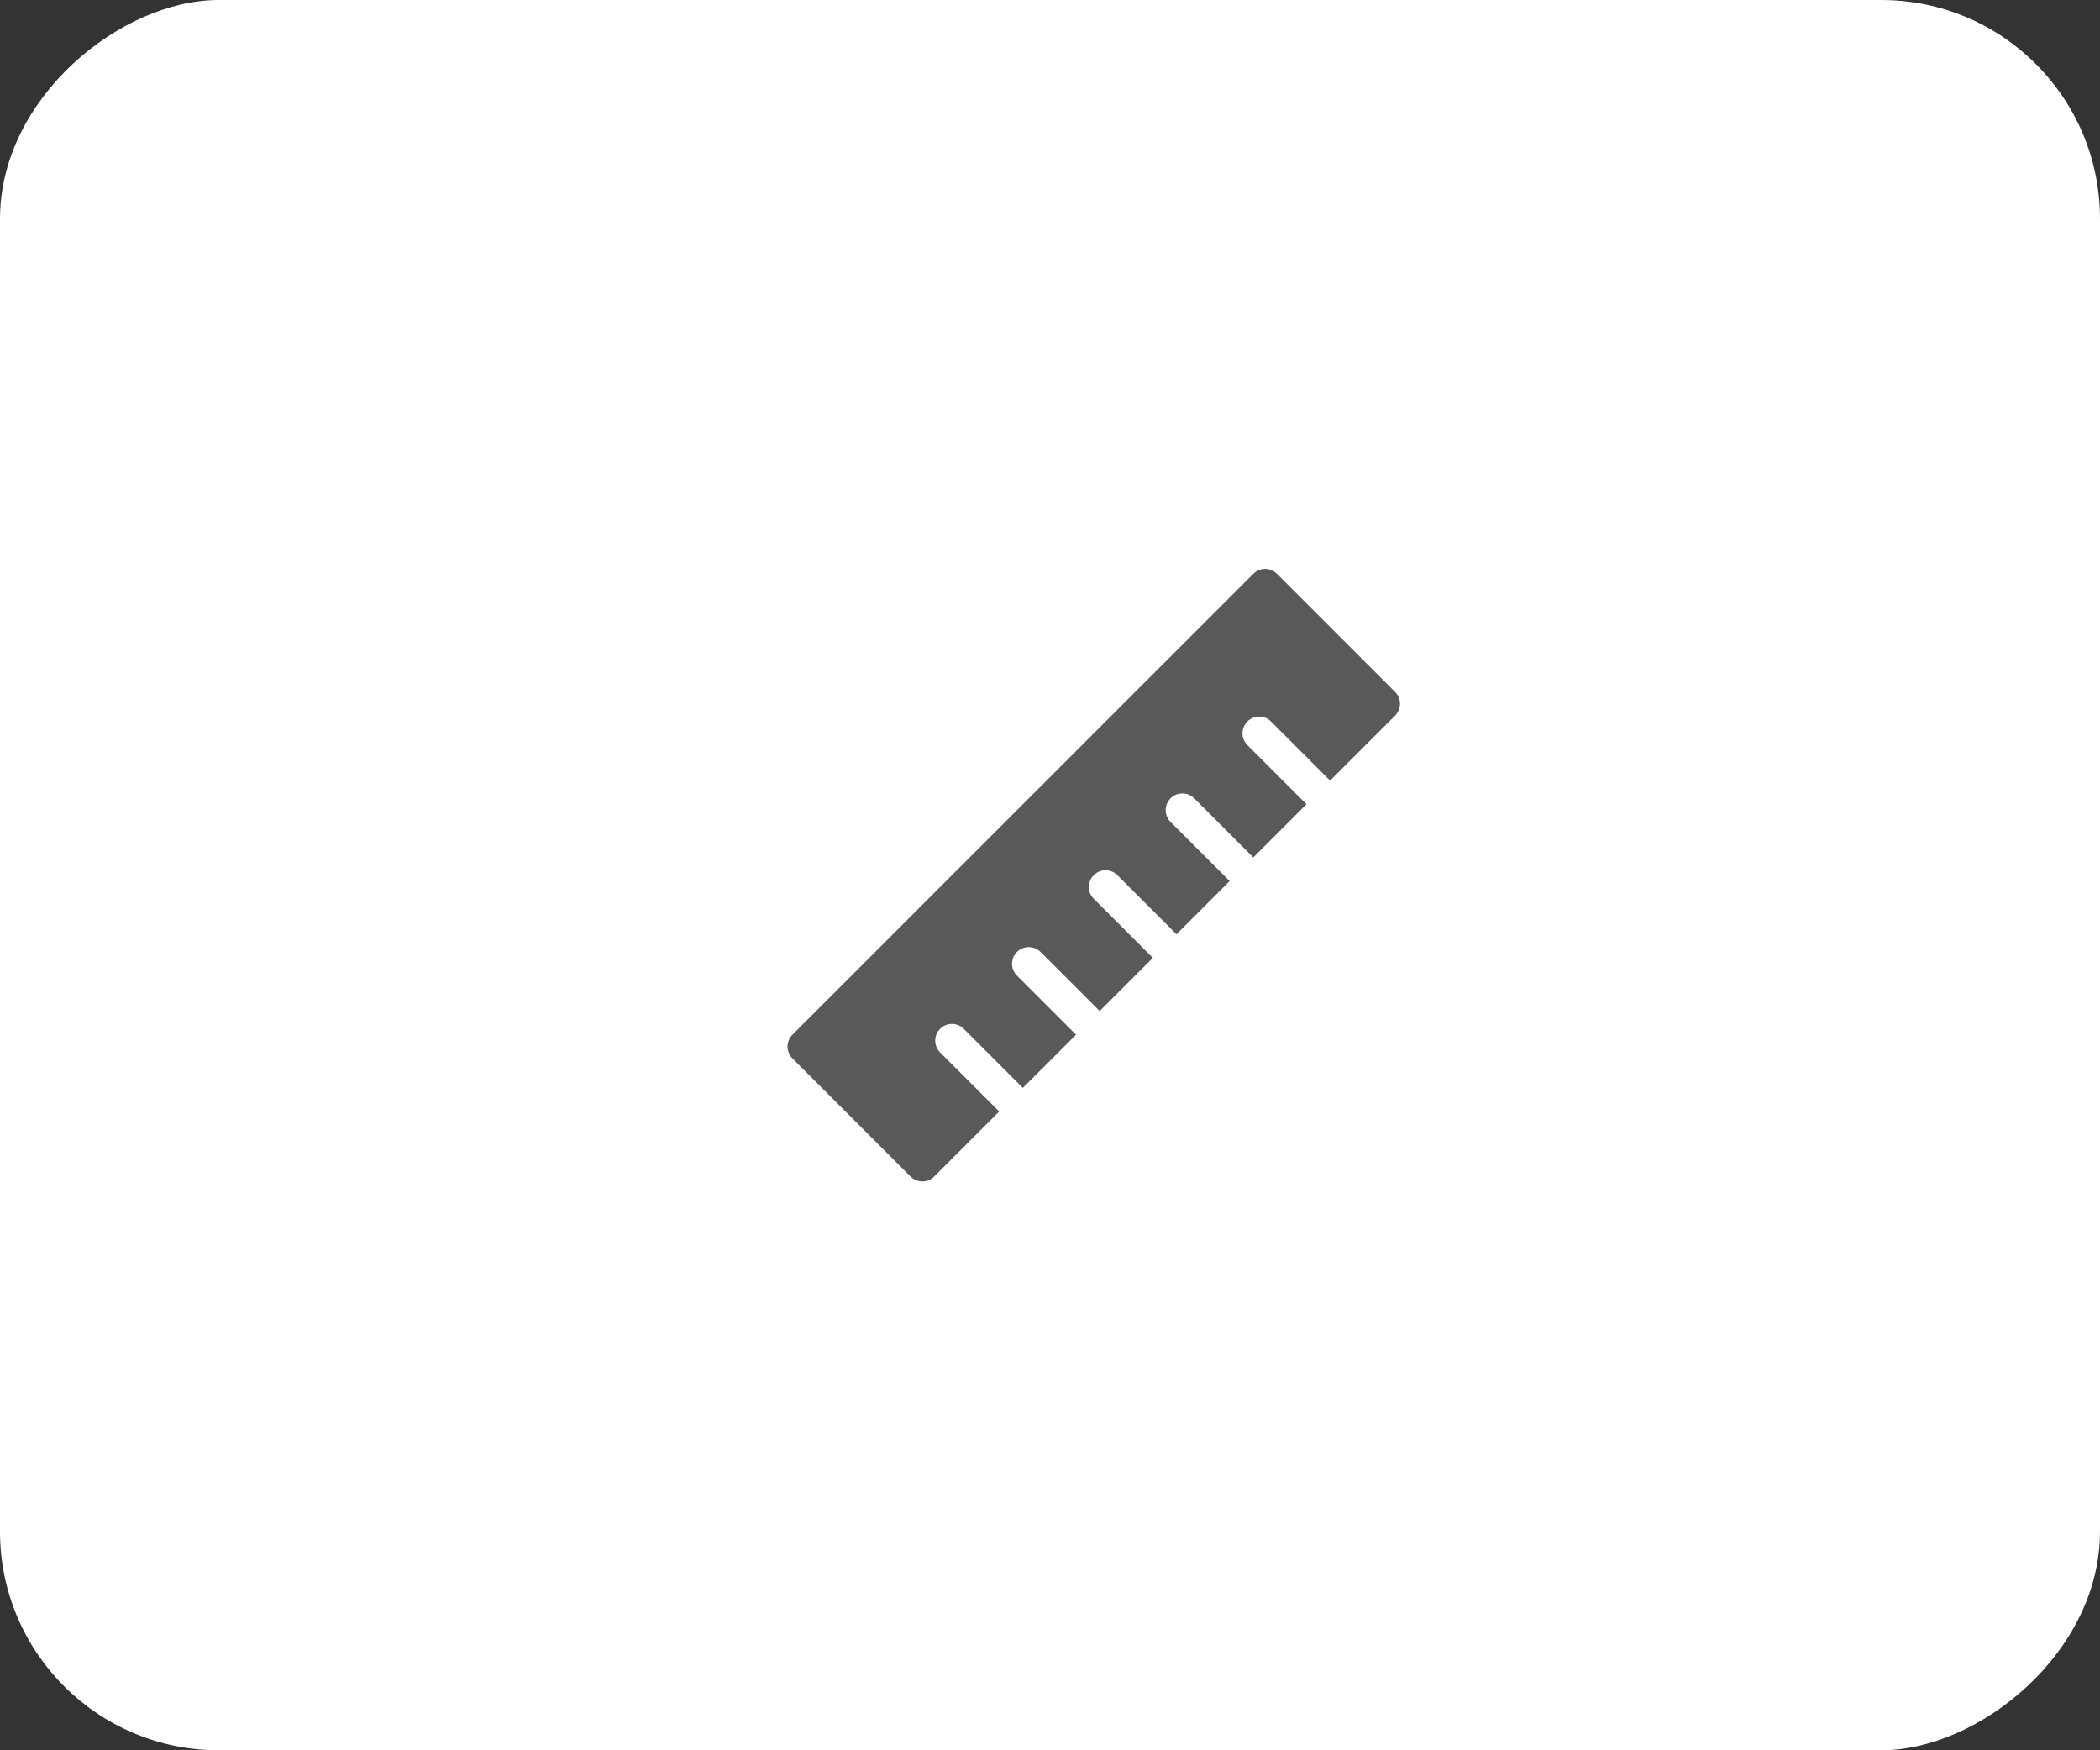 <svg width="48" height="40" viewBox="0 0 48 40" fill="none" xmlns="http://www.w3.org/2000/svg">
<rect x="0" y="0" width="48" height="40" fill="#333333" stroke="none"/>
<rect y="40" width="40" height="48" rx="5" transform="rotate(-90 0 40)" fill="white"/>
<path d="M28.647 13.112L18.112 23.647C17.963 23.796 17.963 24.038 18.112 24.187L20.813 26.888C20.962 27.037 21.204 27.037 21.353 26.888L22.839 25.402L21.488 24.052C21.339 23.903 21.339 23.661 21.488 23.512C21.638 23.362 21.88 23.362 22.029 23.512L23.379 24.862L24.595 23.647L23.244 22.296C23.095 22.147 23.095 21.905 23.244 21.756C23.393 21.607 23.635 21.607 23.785 21.756L25.135 23.106L26.351 21.891L25 20.54C24.851 20.391 24.851 20.149 25 20C25.149 19.851 25.391 19.851 25.54 20L26.891 21.351L28.106 20.135L26.756 18.785C26.607 18.635 26.607 18.393 26.756 18.244C26.905 18.095 27.147 18.095 27.296 18.244L28.647 19.595L29.862 18.379L28.512 17.029C28.362 16.88 28.362 16.638 28.512 16.488C28.661 16.339 28.903 16.339 29.052 16.488L30.402 17.839L31.888 16.353C32.037 16.204 32.037 15.962 31.888 15.813L29.187 13.112C29.038 12.963 28.796 12.963 28.647 13.112Z" fill="#595959"/>
</svg>
